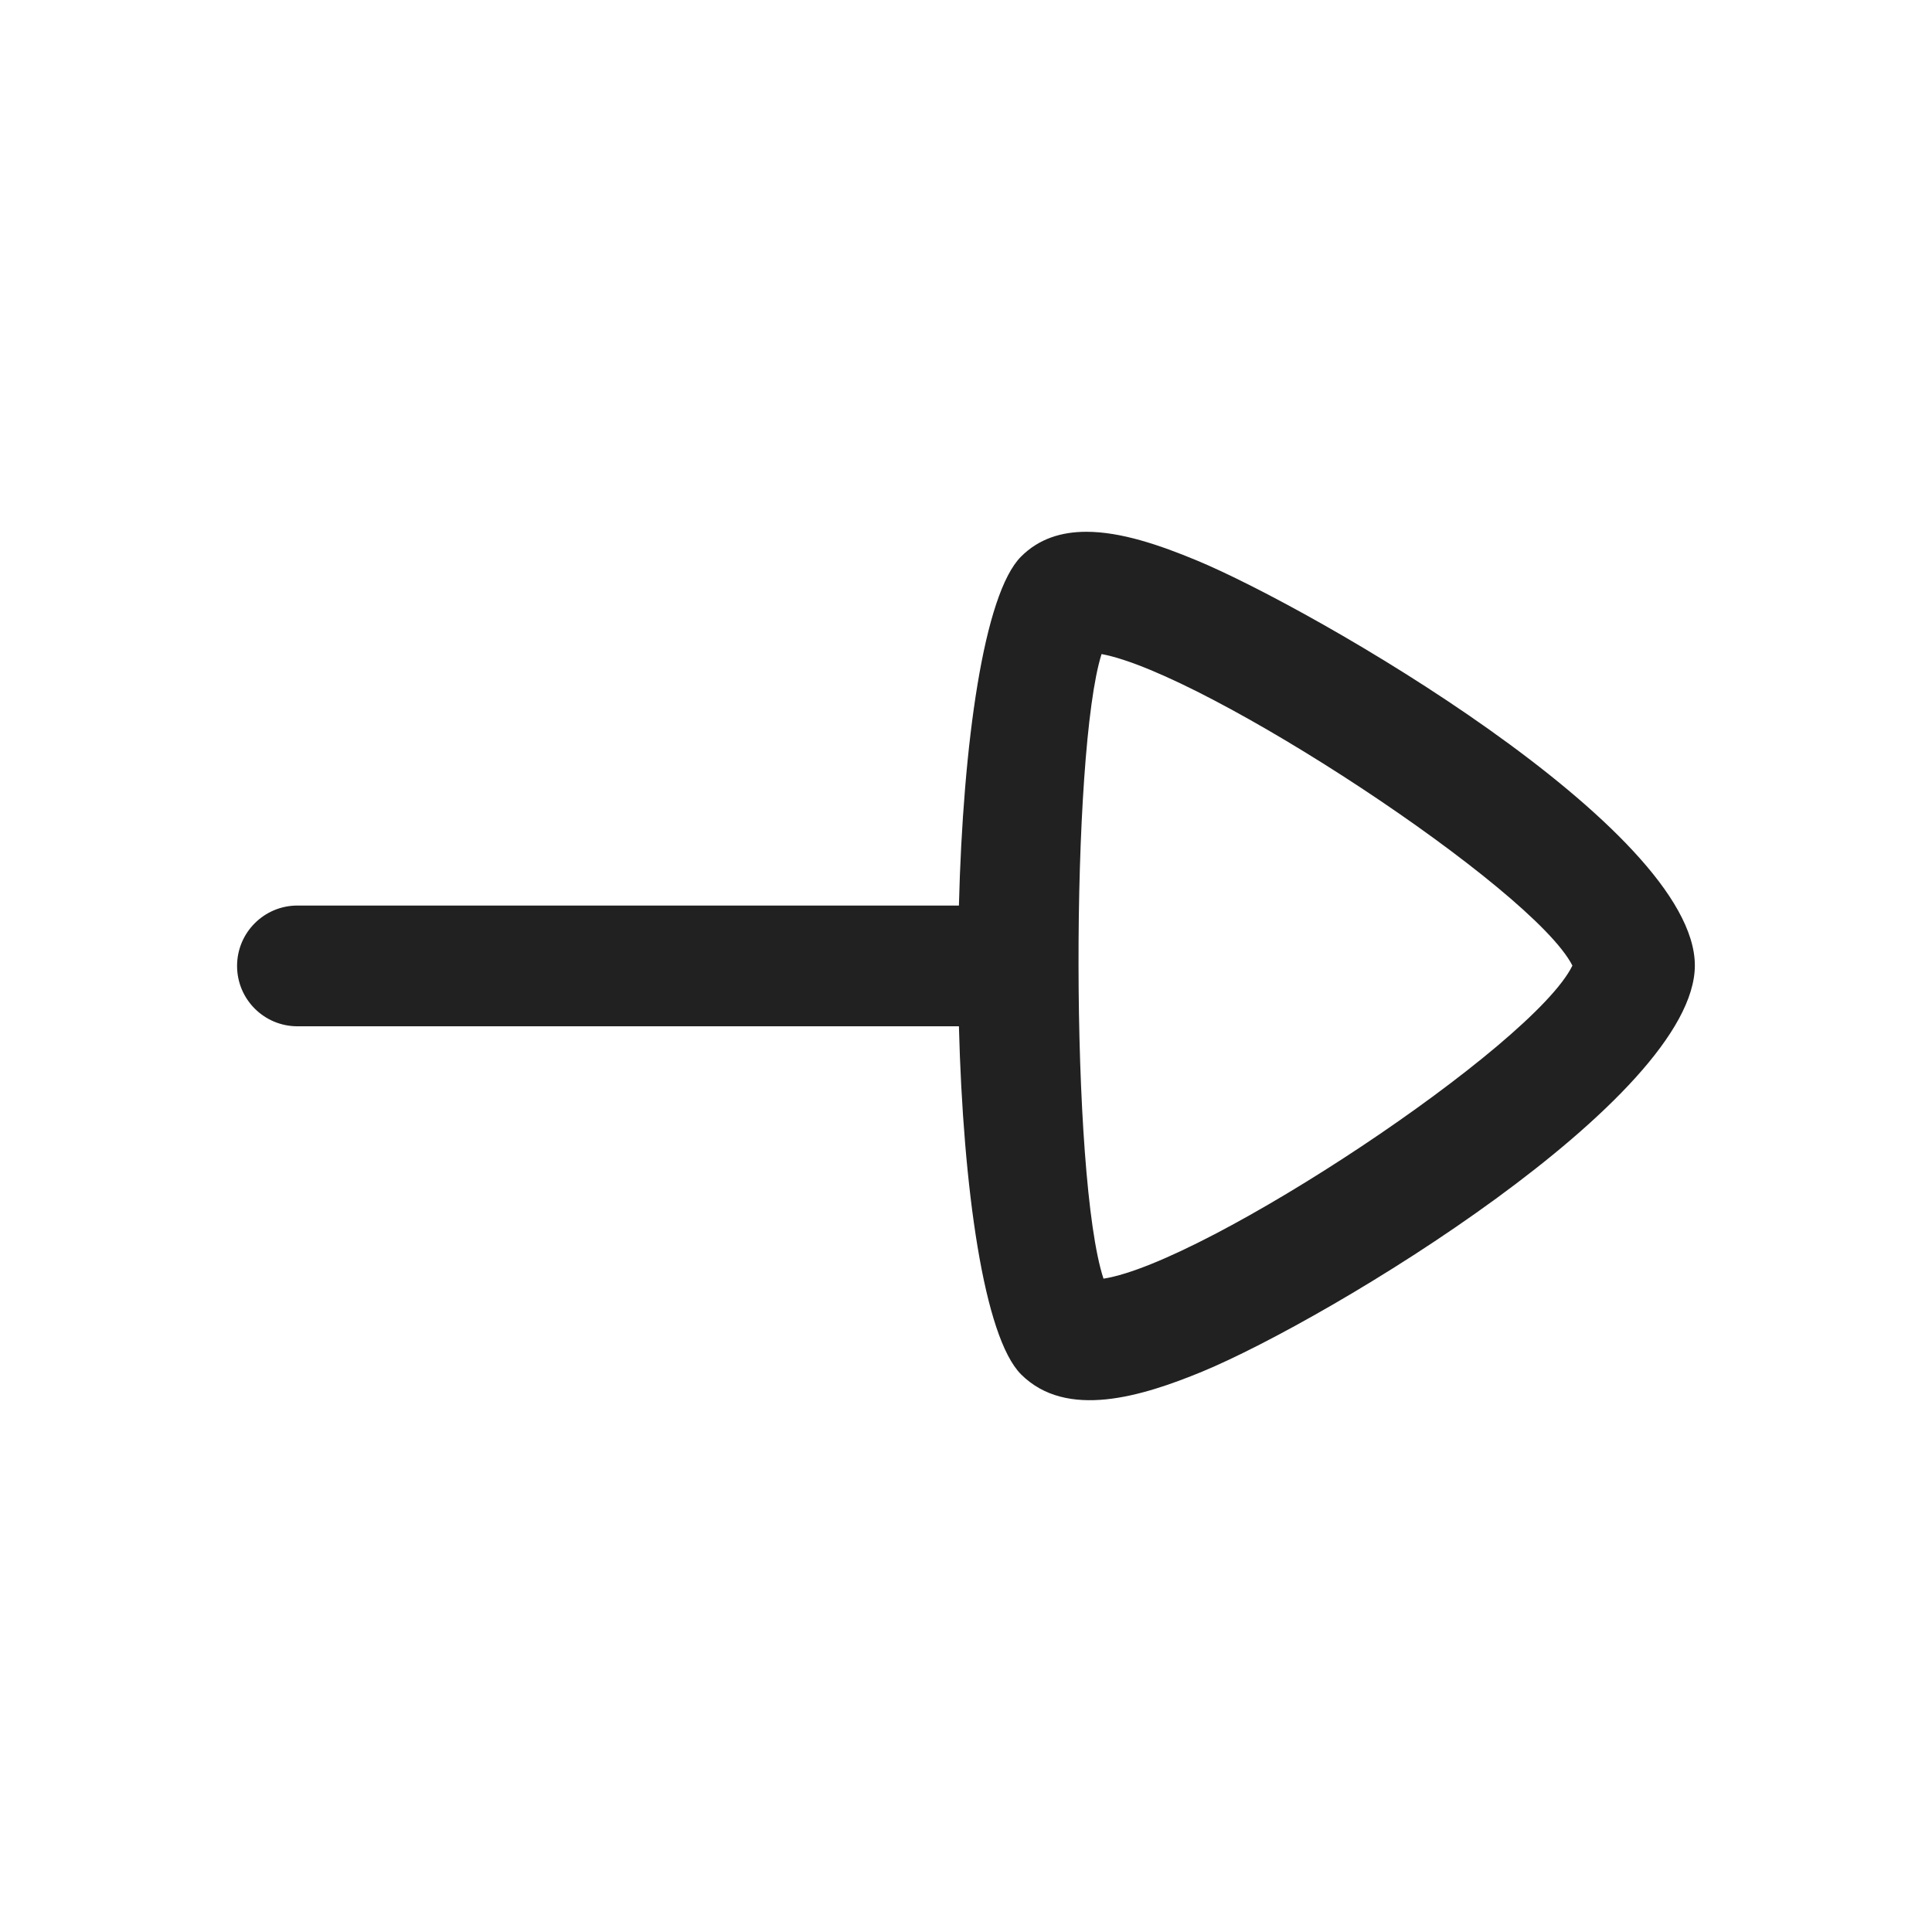 <svg width="24" height="24" viewBox="0 0 24 24" fill="none" xmlns="http://www.w3.org/2000/svg">
<path fill-rule="evenodd" clip-rule="evenodd" d="M14.862 6.96C14.409 6.772 13.926 6.606 13.496 6.606C13.187 6.606 12.906 6.691 12.683 6.915C12.22 7.38 11.963 9.239 11.912 11.249L3.695 11.249C3.281 11.249 2.945 11.585 2.945 11.999C2.945 12.414 3.281 12.749 3.695 12.749L11.912 12.749C11.964 14.756 12.221 16.609 12.684 17.073C13.248 17.636 14.181 17.349 14.934 17.039C16.507 16.388 21.054 13.641 21.054 11.993C21.054 10.292 16.304 7.557 14.862 6.96ZM13.684 8.125C14.98 8.365 19.047 11.036 19.533 11.995C19.049 12.991 14.981 15.686 13.708 15.884C13.295 14.63 13.302 9.327 13.684 8.125Z" fill="#212121"/>
</svg>
